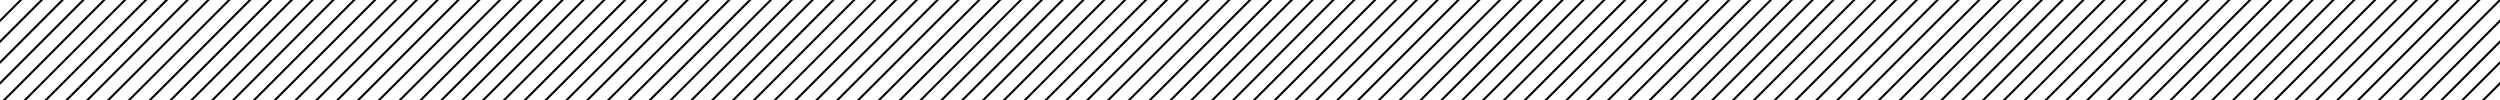 <svg width="1200" height="48" viewBox="0 0 1200 48" fill="none" xmlns="http://www.w3.org/2000/svg">
<g clip-path="url(#clip0_100_4)">
<path d="M-64 74L36 -26" stroke="black"/>
<path d="M-54 74L46 -26" stroke="black"/>
<path d="M-44 74L56 -26" stroke="black"/>
<path d="M-34 74L66 -26" stroke="black"/>
<path d="M-24 74L76 -26" stroke="black"/>
<path d="M-14 74L86 -26" stroke="black"/>
<path d="M-4 74L96 -26" stroke="black"/>
<path d="M6 74L106 -26" stroke="black"/>
<path d="M16 74L116 -26" stroke="black"/>
<path d="M26 74L126 -26" stroke="black"/>
<path d="M36 74L136 -26" stroke="black"/>
<path d="M46 74L146 -26" stroke="black"/>
<path d="M56 74L156 -26" stroke="black"/>
<path d="M66 74L166 -26" stroke="black"/>
<path d="M76 74L176 -26" stroke="black"/>
<path d="M86 74L186 -26" stroke="black"/>
<path d="M96 74L196 -26" stroke="black"/>
<path d="M106 74L206 -26" stroke="black"/>
<path d="M116 74L216 -26" stroke="black"/>
<path d="M126 74L226 -26" stroke="black"/>
<path d="M136 74L236 -26" stroke="black"/>
<path d="M146 74L246 -26" stroke="black"/>
<path d="M156 74L256 -26" stroke="black"/>
<path d="M166 74L266 -26" stroke="black"/>
<path d="M176 74L276 -26" stroke="black"/>
<path d="M186 74L286 -26" stroke="black"/>
<path d="M196 74L296 -26" stroke="black"/>
<path d="M206 74L306 -26" stroke="black"/>
<path d="M216 74L316 -26" stroke="black"/>
<path d="M226 74L326 -26" stroke="black"/>
<path d="M236 74L336 -26" stroke="black"/>
<path d="M246 74L346 -26" stroke="black"/>
<path d="M256 74L356 -26" stroke="black"/>
<path d="M266 74L366 -26" stroke="black"/>
<path d="M276 74L376 -26" stroke="black"/>
<path d="M286 74L386 -26" stroke="black"/>
<path d="M296 74L396 -26" stroke="black"/>
<path d="M306 74L406 -26" stroke="black"/>
<path d="M316 74L416 -26" stroke="black"/>
<path d="M326 74L426 -26" stroke="black"/>
<path d="M336 74L436 -26" stroke="black"/>
<path d="M346 74L446 -26" stroke="black"/>
<path d="M356 74L456 -26" stroke="black"/>
<path d="M366 74L466 -26" stroke="black"/>
<path d="M376 74L476 -26" stroke="black"/>
<path d="M386 74L486 -26" stroke="black"/>
<path d="M396 74L496 -26" stroke="black"/>
<path d="M406 74L506 -26" stroke="black"/>
<path d="M416 74L516 -26" stroke="black"/>
<path d="M426 74L526 -26" stroke="black"/>
<path d="M436 74L536 -26" stroke="black"/>
<path d="M446 74L546 -26" stroke="black"/>
<path d="M456 74L556 -26" stroke="black"/>
<path d="M466 74L566 -26" stroke="black"/>
<path d="M476 74L576 -26" stroke="black"/>
<path d="M486 74L586 -26" stroke="black"/>
<path d="M496 74L596 -26" stroke="black"/>
<path d="M506 74L606 -26" stroke="black"/>
<path d="M516 74L616 -26" stroke="black"/>
<path d="M526 74L626 -26" stroke="black"/>
<path d="M536 74L636 -26" stroke="black"/>
<path d="M546 74L646 -26" stroke="black"/>
<path d="M556 74L656 -26" stroke="black"/>
<path d="M566 74L666 -26" stroke="black"/>
<path d="M576 74L676 -26" stroke="black"/>
<path d="M586 74L686 -26" stroke="black"/>
<path d="M596 74L696 -26" stroke="black"/>
<path d="M606 74L706 -26" stroke="black"/>
<path d="M616 74L716 -26" stroke="black"/>
<path d="M626 74L726 -26" stroke="black"/>
<path d="M636 74L736 -26" stroke="black"/>
<path d="M646 74L746 -26" stroke="black"/>
<path d="M656 74L756 -26" stroke="black"/>
<path d="M666 74L766 -26" stroke="black"/>
<path d="M676 74L776 -26" stroke="black"/>
<path d="M686 74L786 -26" stroke="black"/>
<path d="M696 74L796 -26" stroke="black"/>
<path d="M706 74L806 -26" stroke="black"/>
<path d="M716 74L816 -26" stroke="black"/>
<path d="M726 74L826 -26" stroke="black"/>
<path d="M736 74L836 -26" stroke="black"/>
<path d="M746 74L846 -26" stroke="black"/>
<path d="M756 74L856 -26" stroke="black"/>
<path d="M766 74L866 -26" stroke="black"/>
<path d="M776 74L876 -26" stroke="black"/>
<path d="M786 74L886 -26" stroke="black"/>
<path d="M796 74L896 -26" stroke="black"/>
<path d="M806 74L906 -26" stroke="black"/>
<path d="M816 74L916 -26" stroke="black"/>
<path d="M826 74L926 -26" stroke="black"/>
<path d="M836 74L936 -26" stroke="black"/>
<path d="M846 74L946 -26" stroke="black"/>
<path d="M856 74L956 -26" stroke="black"/>
<path d="M866 74L966 -26" stroke="black"/>
<path d="M876 74L976 -26" stroke="black"/>
<path d="M886 74L986 -26" stroke="black"/>
<path d="M896 74L996 -26" stroke="black"/>
<path d="M906 74L1006 -26" stroke="black"/>
<path d="M916 74L1016 -26" stroke="black"/>
<path d="M926 74L1026 -26" stroke="black"/>
<path d="M936 74L1036 -26" stroke="black"/>
<path d="M946 74L1046 -26" stroke="black"/>
<path d="M956 74L1056 -26" stroke="black"/>
<path d="M966 74L1066 -26" stroke="black"/>
<path d="M976 74L1076 -26" stroke="black"/>
<path d="M986 74L1086 -26" stroke="black"/>
<path d="M996 74L1096 -26" stroke="black"/>
<path d="M1006 74L1106 -26" stroke="black"/>
<path d="M1016 74L1116 -26" stroke="black"/>
<path d="M1026 74L1126 -26" stroke="black"/>
<path d="M1036 74L1136 -26" stroke="black"/>
<path d="M1046 74L1146 -26" stroke="black"/>
<path d="M1056 74L1156 -26" stroke="black"/>
<path d="M1066 74L1166 -26" stroke="black"/>
<path d="M1076 74L1176 -26" stroke="black"/>
<path d="M1086 74L1186 -26" stroke="black"/>
<path d="M1096 74L1196 -26" stroke="black"/>
<path d="M1106 74L1206 -26" stroke="black"/>
<path d="M1116 74L1216 -26" stroke="black"/>
<path d="M1126 74L1226 -26" stroke="black"/>
<path d="M1136 74L1236 -26" stroke="black"/>
<path d="M1146 74L1246 -26" stroke="black"/>
<path d="M1156 74L1256 -26" stroke="black"/>
<path d="M1166 74L1266 -26" stroke="black"/>
</g>
<defs>
<clipPath id="clip0_100_4">
<rect width="1200" height="48" fill="white"/>
</clipPath>
</defs>
</svg>
